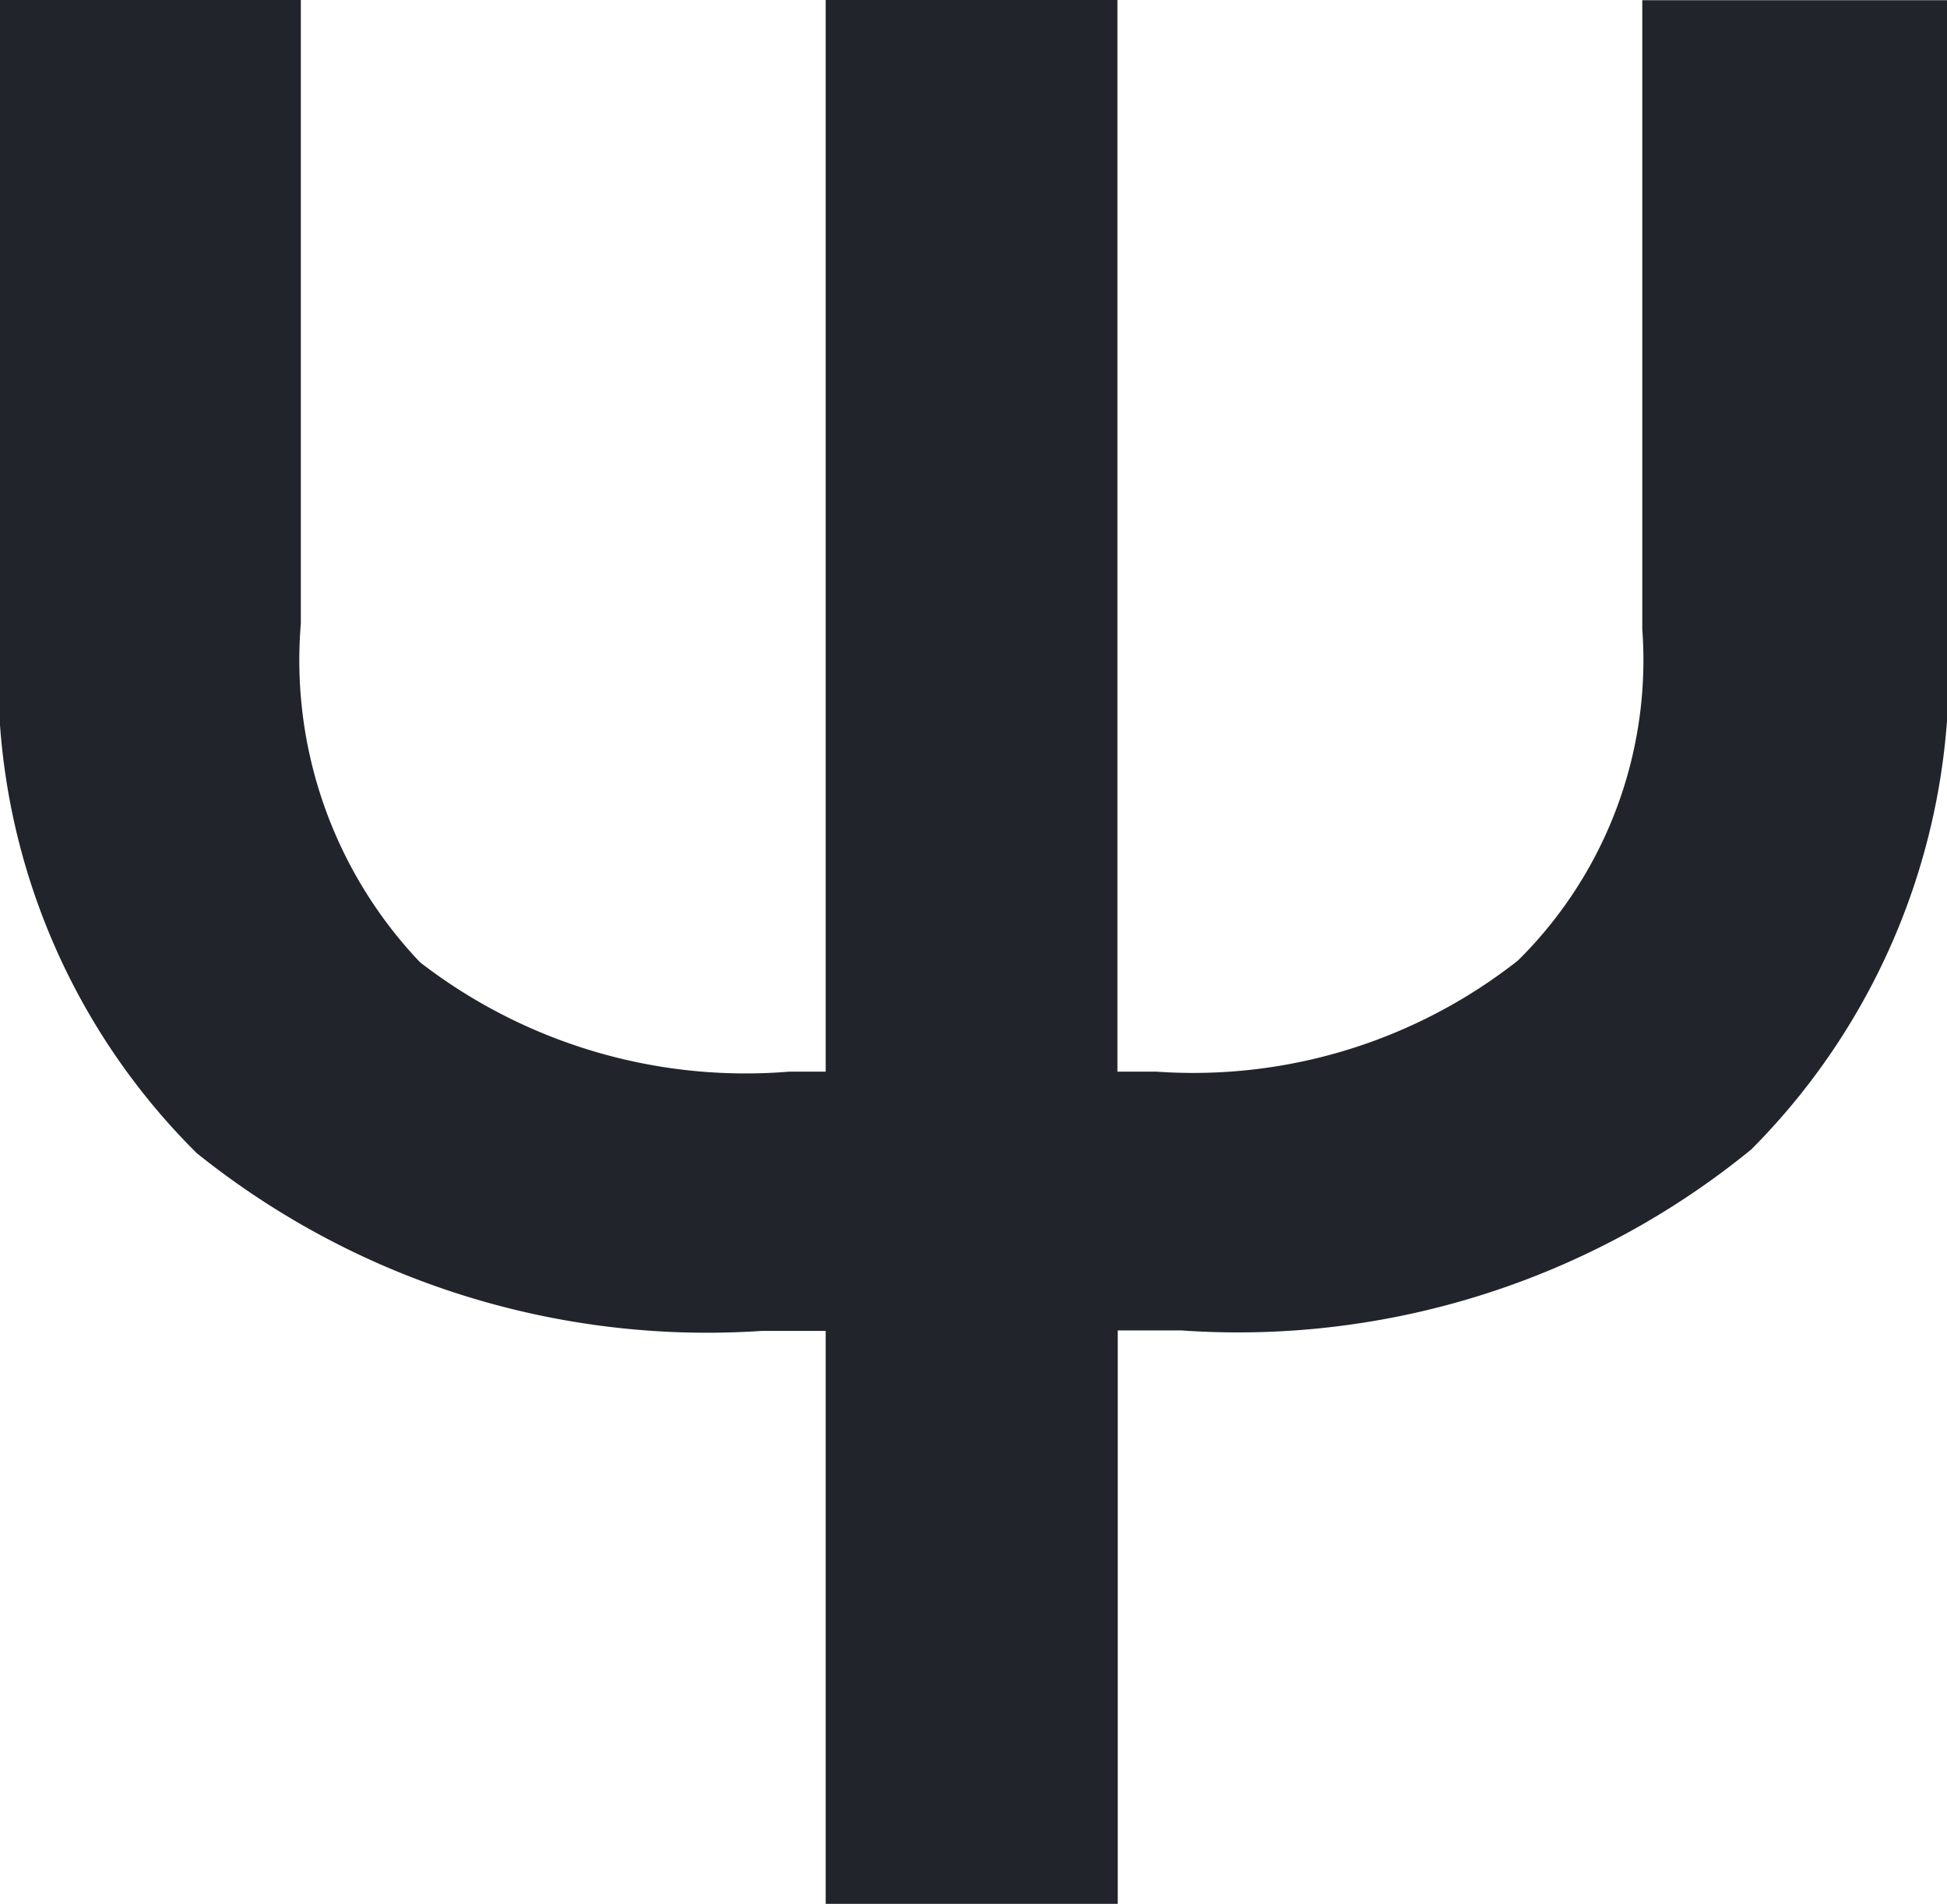 <svg xmlns="http://www.w3.org/2000/svg" width="17.52" height="17.133" viewBox="0 0 17.52 17.133"><path d="M18.8-11.5a6.1,6.1,0,0,1-1.764,4.711,7.3,7.3,0,0,1-5.127,1.629h-.574V0H8.707V-5.156H8.133a7.333,7.333,0,0,1-5.086-1.6,6.035,6.035,0,0,1-1.77-4.717v-5.66H3.984v5.613A3.944,3.944,0,0,0,5.057-8.473a4.79,4.79,0,0,0,3.322.984h.328v-9.645h2.625v9.645h.352a4.724,4.724,0,0,0,3.252-1,3.8,3.8,0,0,0,1.119-2.982v-5.66H18.8Z" transform="translate(-1.277 17.133)" fill="#22242b"/></svg>